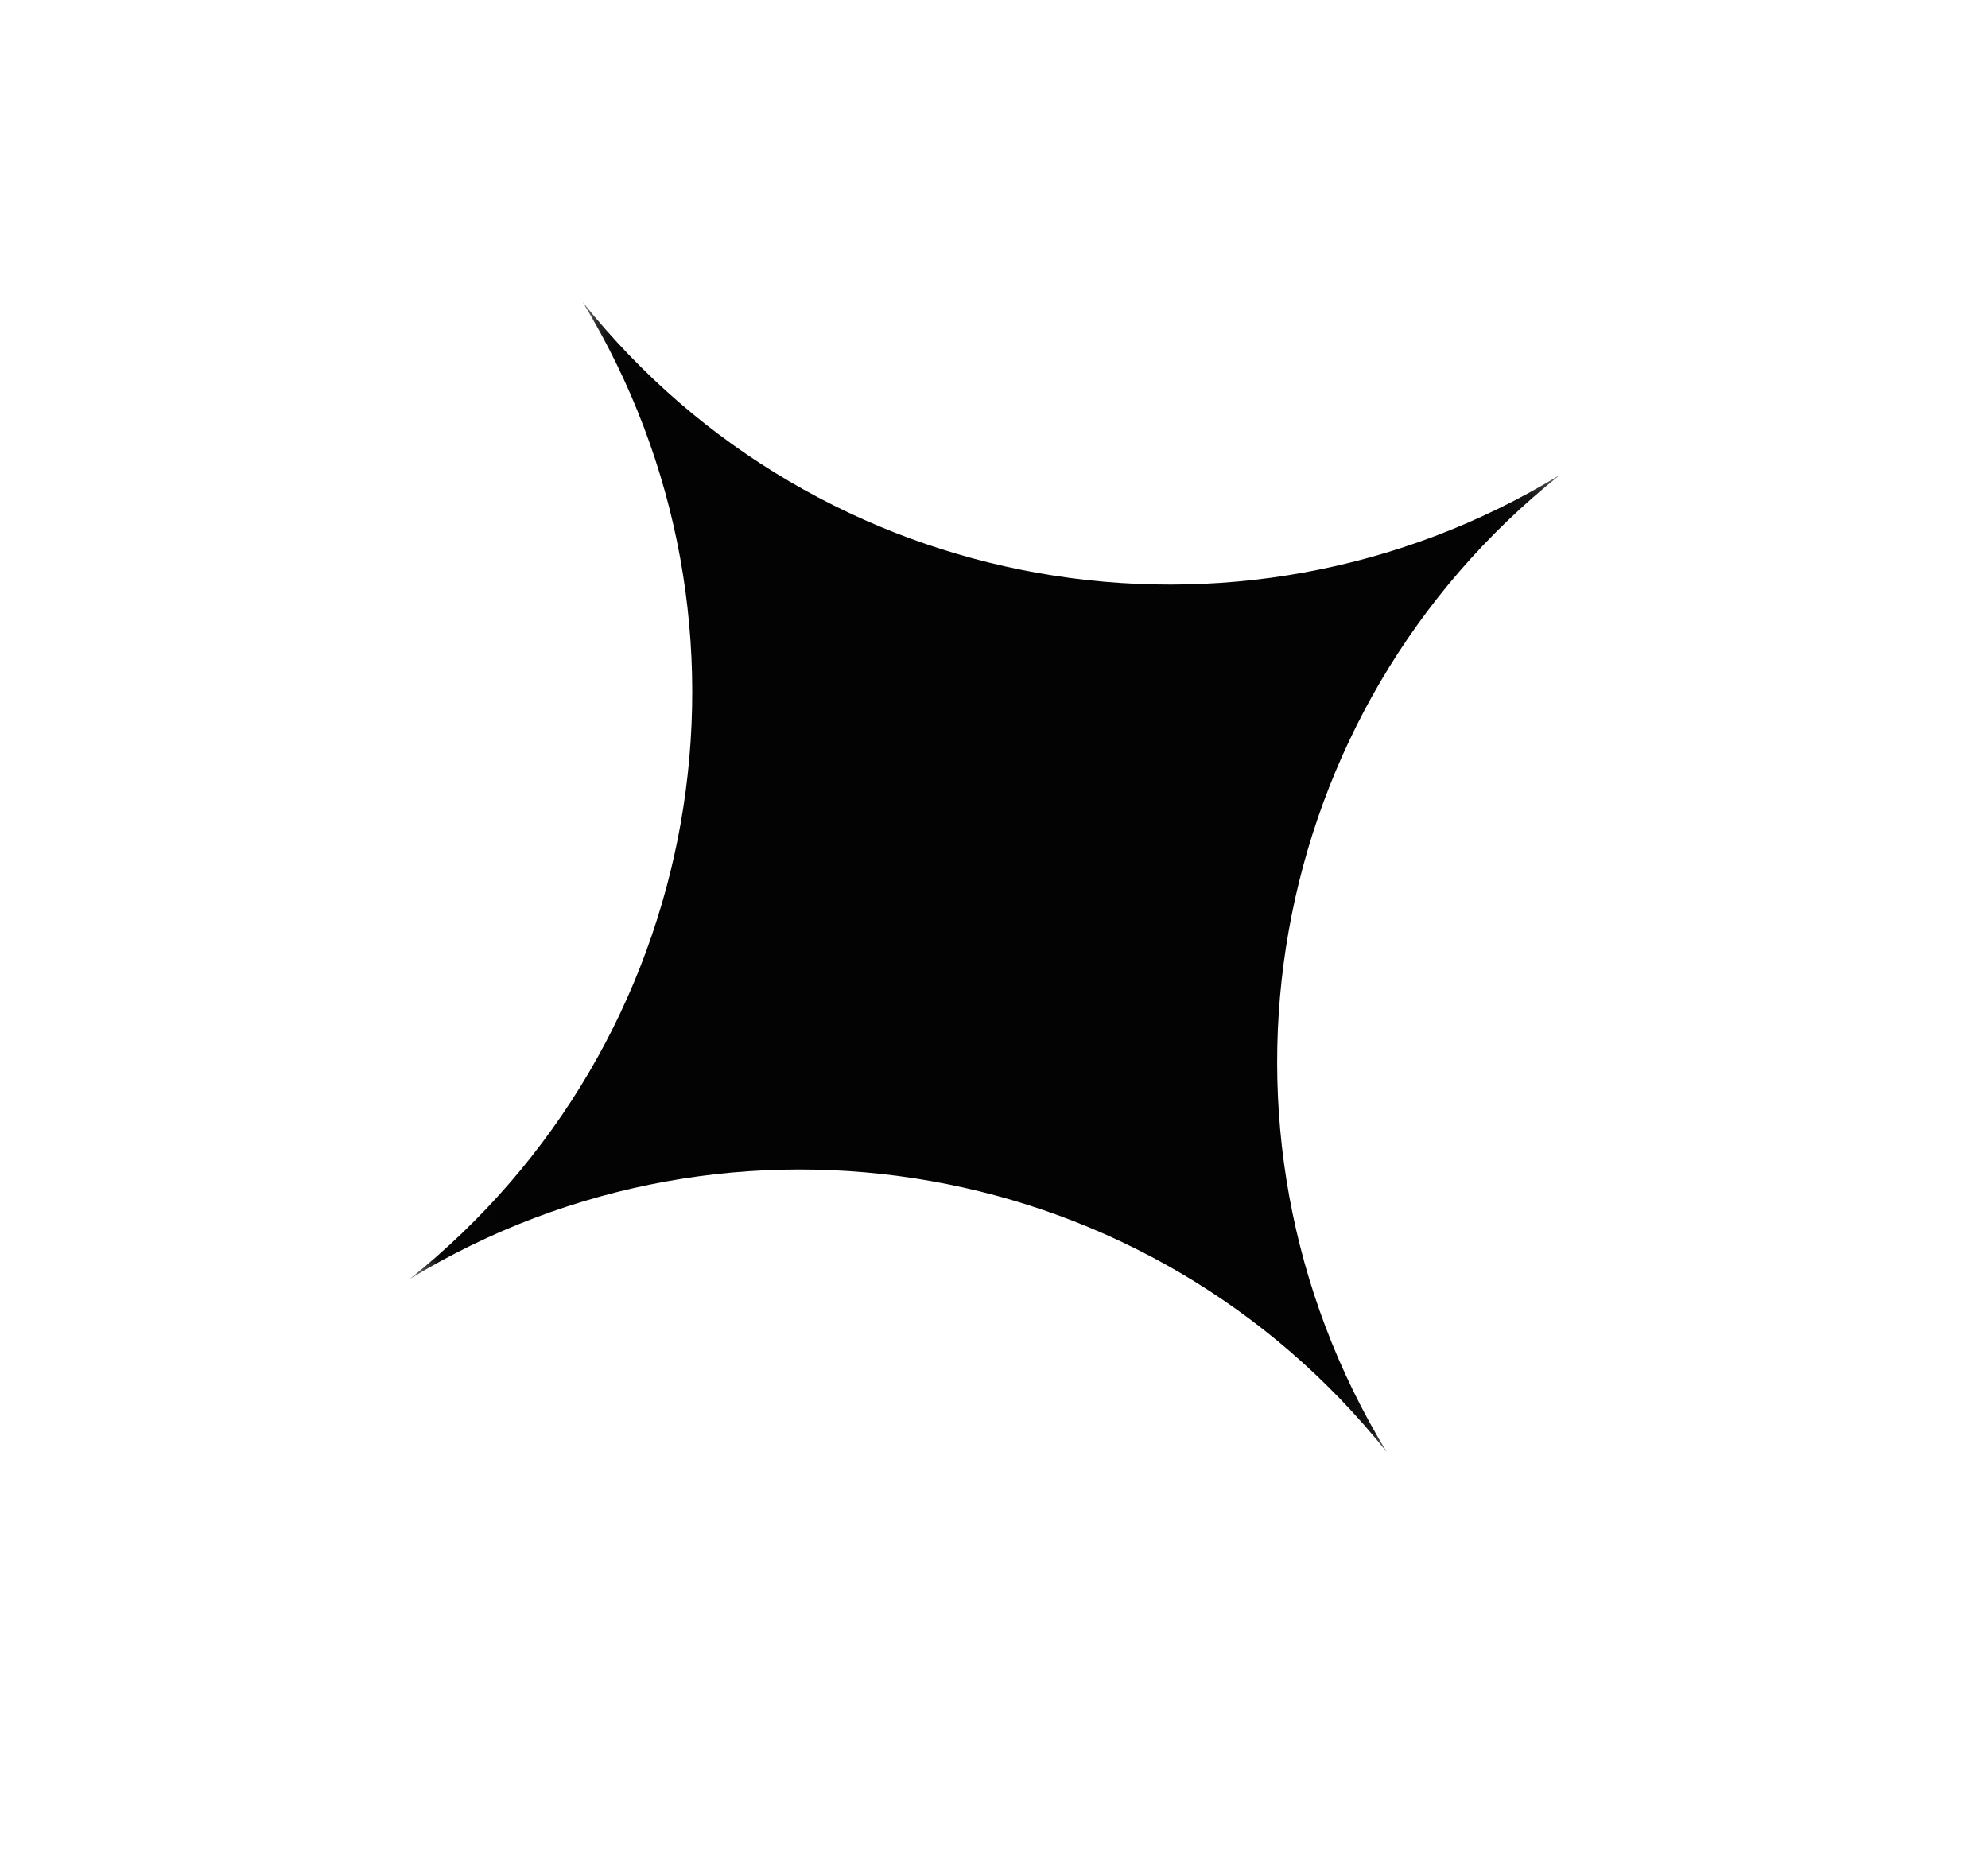 <svg width="34" height="32" viewBox="0 0 34 32" fill="none" xmlns="http://www.w3.org/2000/svg">
<mask id="mask0_76_7" style="mask-type:luminance" maskUnits="userSpaceOnUse" x="0" y="-2" width="34" height="34">
<path d="M33.551 17.96L19.8 -1.71L0.13 12.041L13.882 31.711L33.551 17.96Z" fill="white"/>
</mask>
<g mask="url(#mask0_76_7)">
<path d="M26.676 8.125C21.622 12.155 20.354 19.315 23.717 24.835C19.686 19.782 12.527 18.514 7.006 21.876C12.06 17.846 13.328 10.686 9.965 5.166C13.995 10.22 21.155 11.487 26.676 8.125Z" fill="#030303"/>
</g>
</svg>
